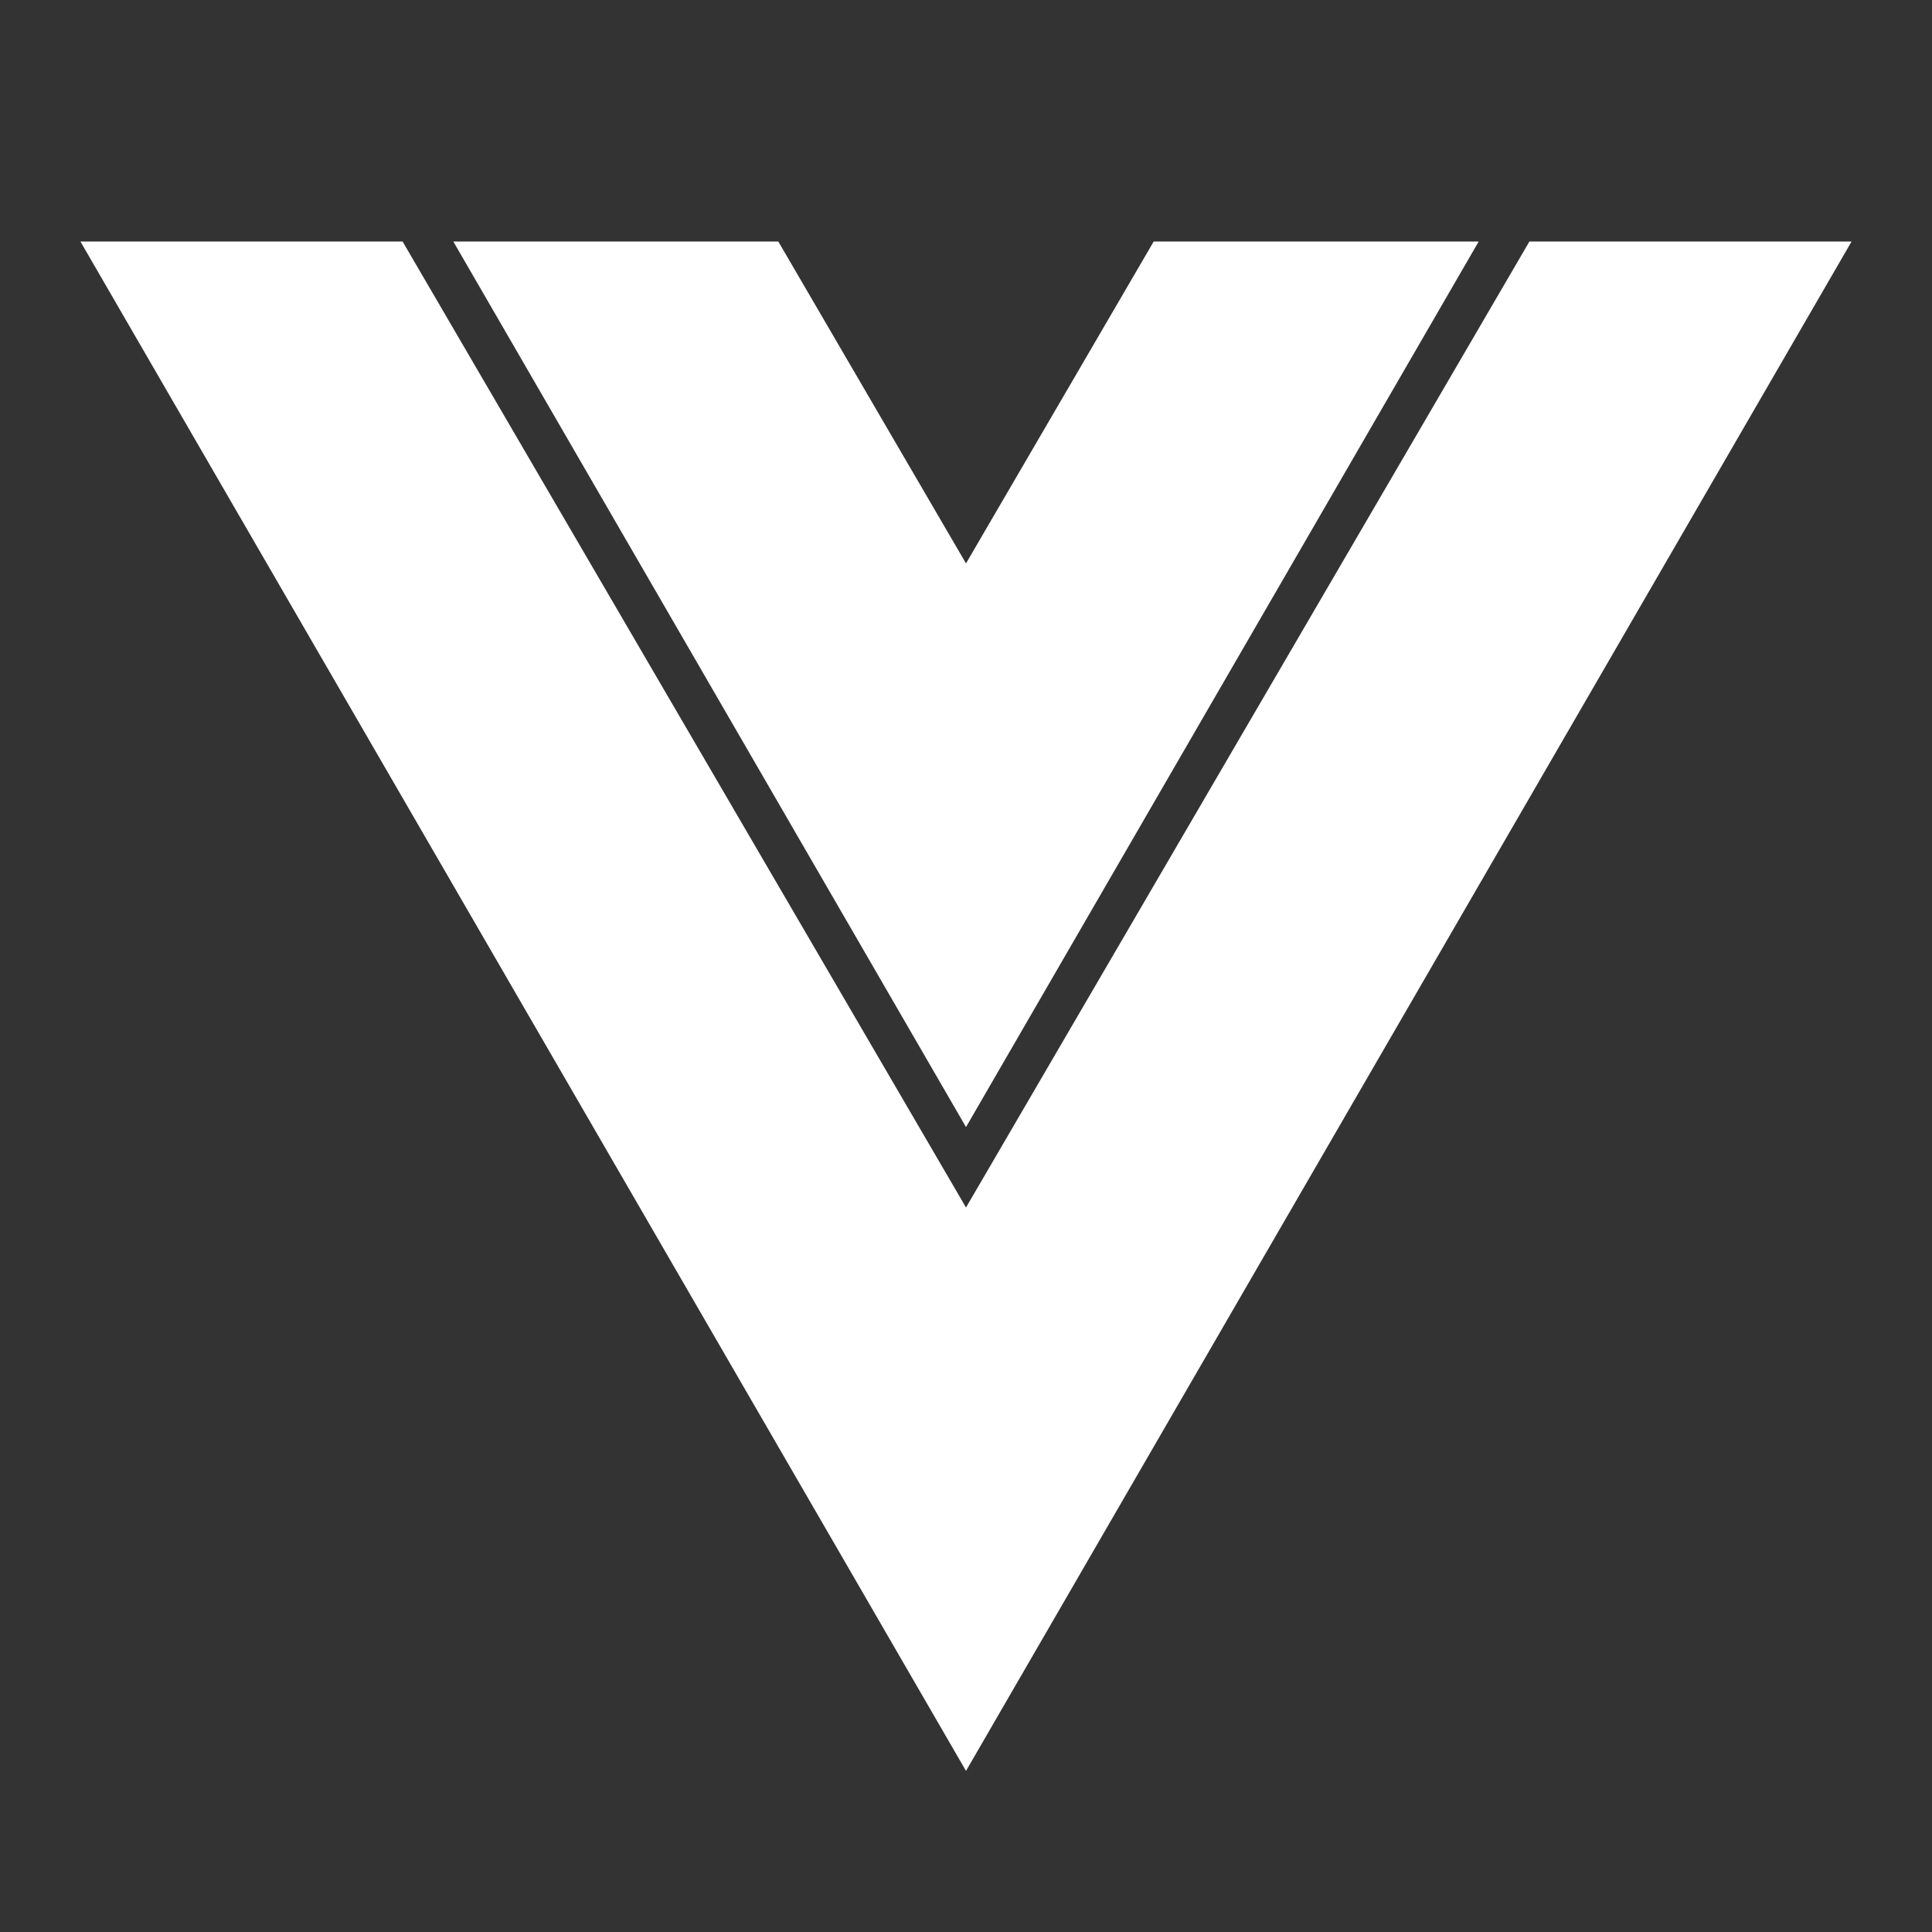 <?xml version="1.0" encoding="UTF-8"?>
<svg xmlns="http://www.w3.org/2000/svg" xmlns:xlink="http://www.w3.org/1999/xlink" width="32" height="32" viewBox="0 0 32 32" version="1.1">
<rect x="0" y="0" width="32" height="32" fill="#333333" stroke="none"/>
<g id="surface1">
<path style=" stroke:none;fill-rule:nonzero;fill:rgb(100%,100%,100%);fill-opacity:1;" d="M 1.332 4 L 6.668 4 L 16 20 L 25.332 4 L 30.668 4 L 16 29.332 Z M 12.891 4 L 16 9.332 L 19.109 4 L 24.492 4 L 16 18.668 L 7.508 4 Z M 12.891 4 "/>
</g>
</svg>

